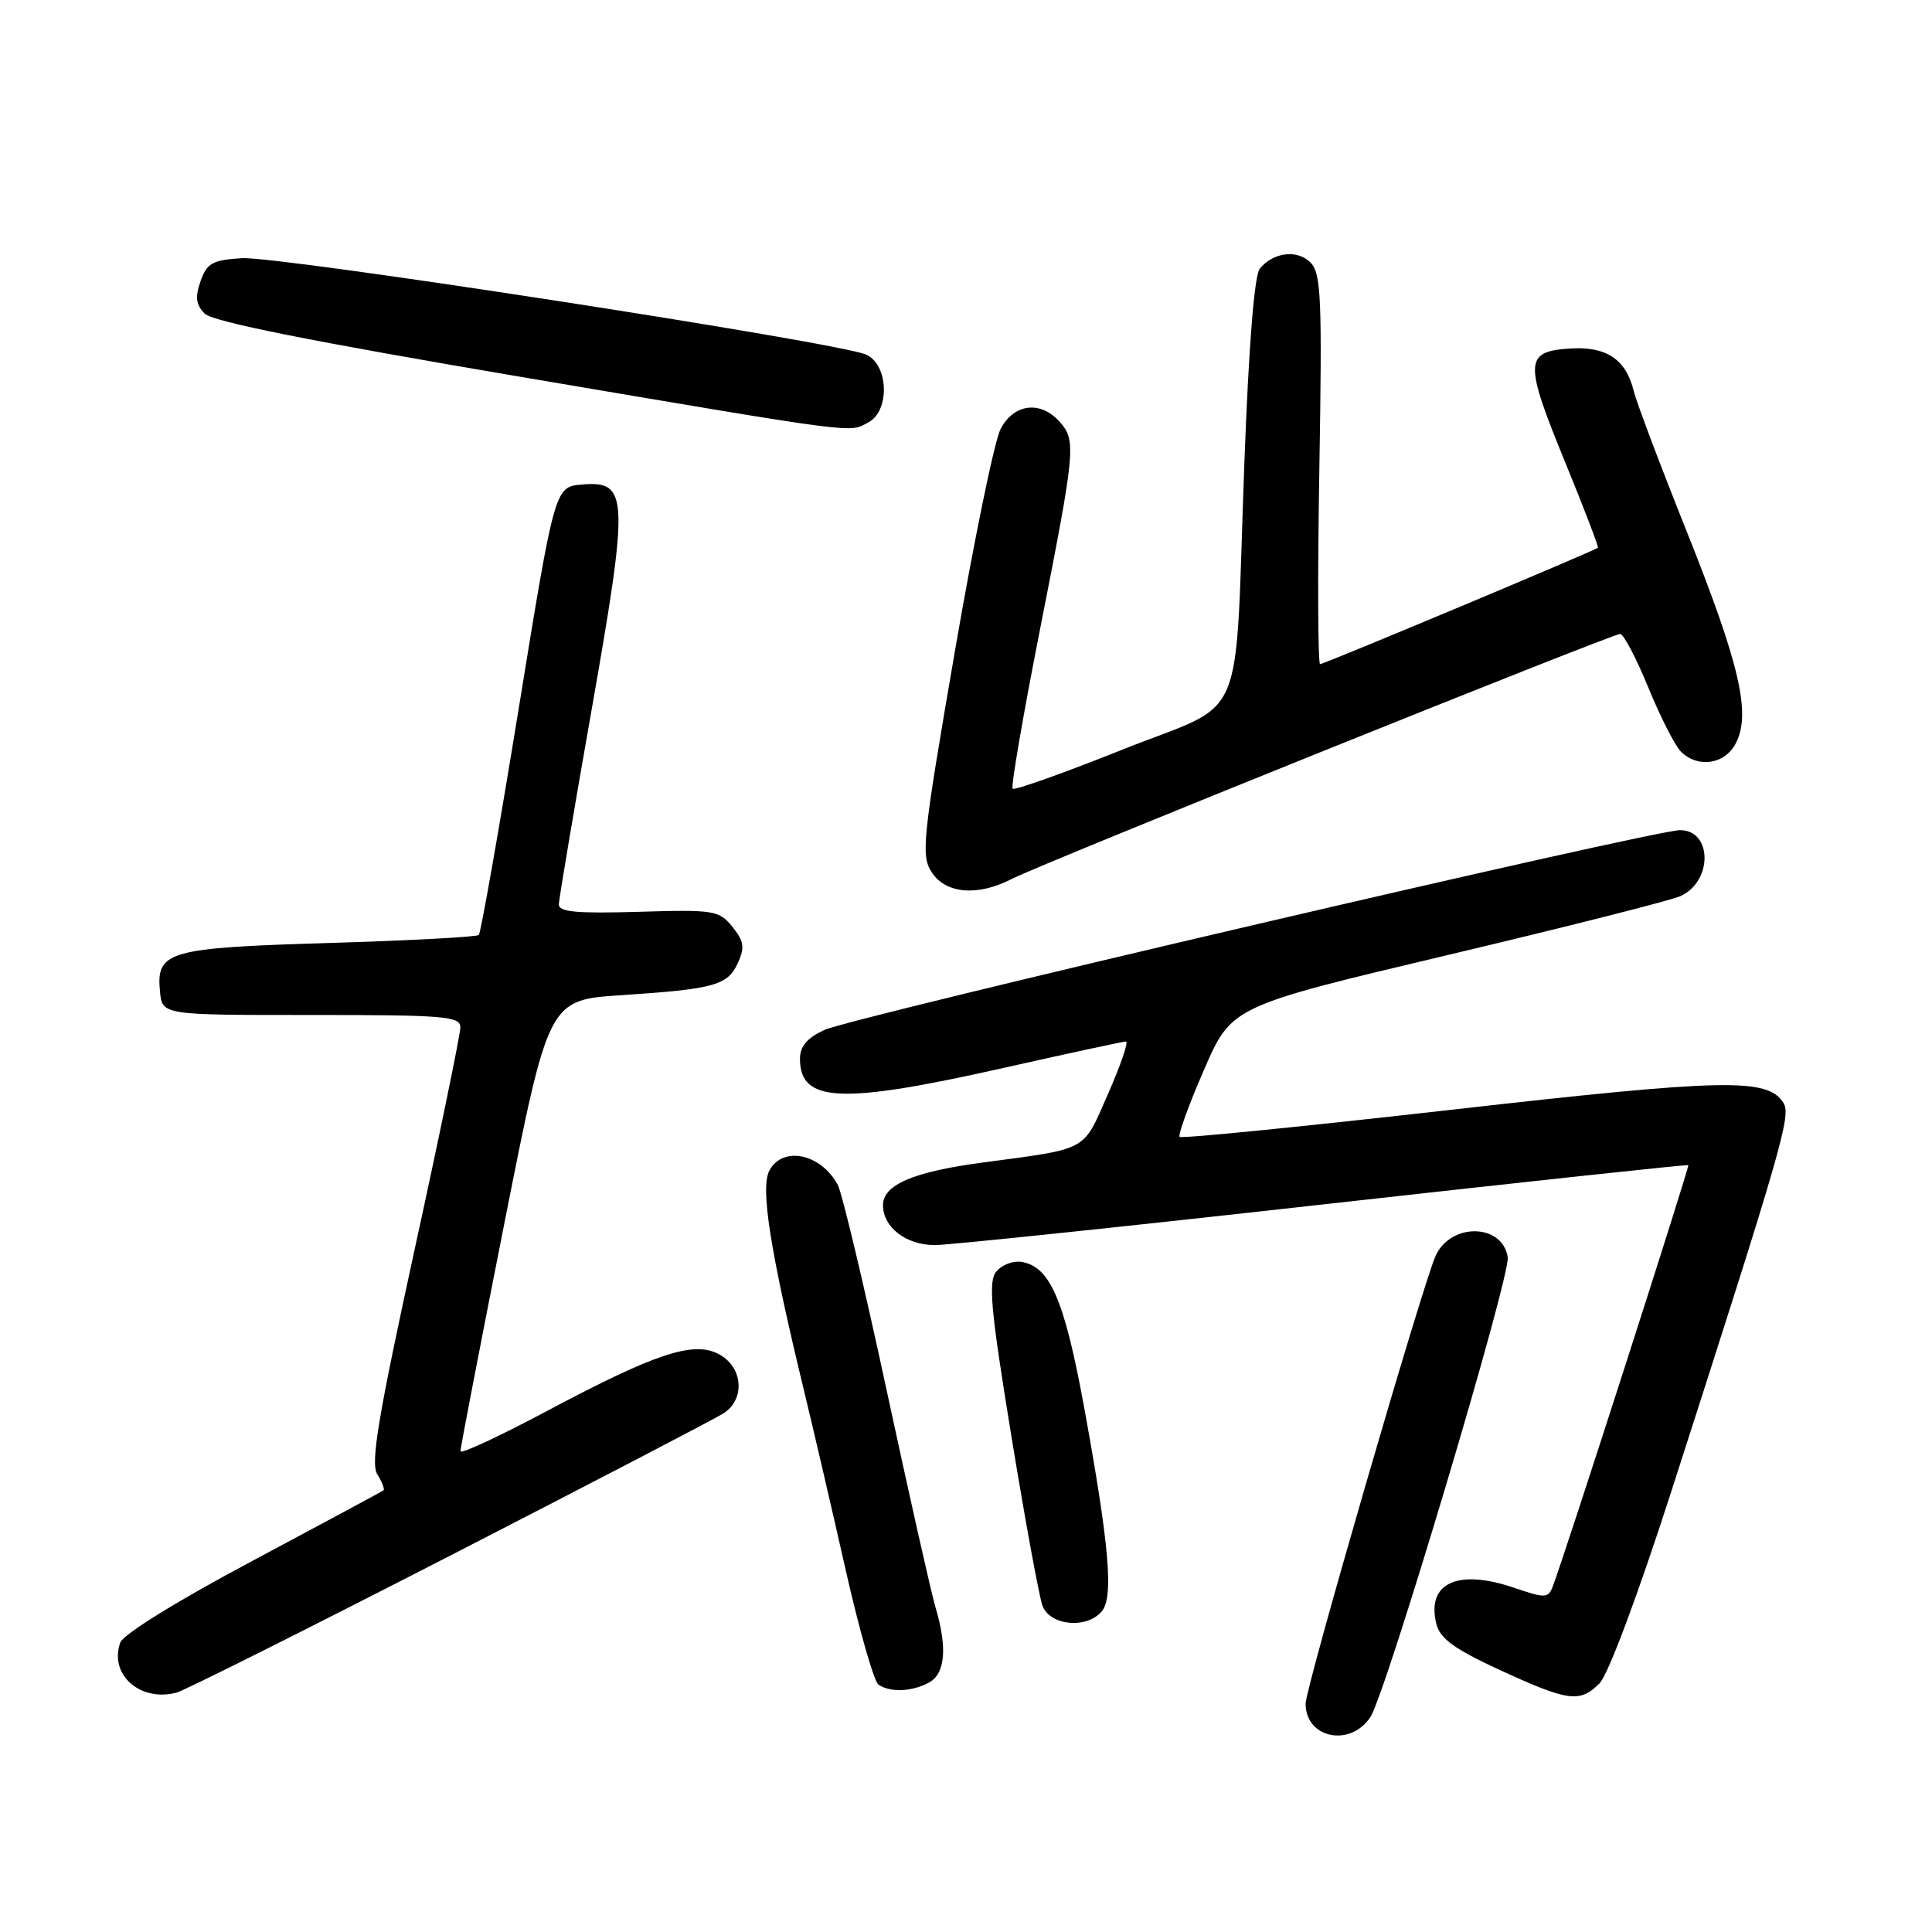 <?xml version="1.0" encoding="UTF-8" standalone="no"?>
<!DOCTYPE svg PUBLIC "-//W3C//DTD SVG 1.1//EN" "http://www.w3.org/Graphics/SVG/1.1/DTD/svg11.dtd" >
<svg xmlns="http://www.w3.org/2000/svg" xmlns:xlink="http://www.w3.org/1999/xlink" version="1.1" viewBox="0 0 256 256">
 <g >
 <path fill="currentColor"
d=" M 181.59 227.51 C 183.66 224.34 200.15 169.15 199.78 166.60 C 199.12 162.11 192.25 161.96 190.23 166.40 C 188.53 170.12 173.00 223.62 173.00 225.74 C 173.00 230.34 178.93 231.56 181.59 227.51 Z  M 59.40 206.26 C 78.15 196.63 94.54 188.10 95.81 187.31 C 98.84 185.42 98.46 181.02 95.11 179.36 C 91.76 177.70 86.70 179.40 72.56 186.92 C 66.20 190.31 61.00 192.73 61.01 192.29 C 61.01 191.86 63.64 178.22 66.85 162.00 C 72.69 132.50 72.69 132.50 82.31 131.87 C 94.69 131.05 96.42 130.57 97.78 127.58 C 98.71 125.55 98.58 124.70 97.04 122.80 C 95.27 120.62 94.62 120.52 84.59 120.82 C 76.33 121.06 74.01 120.84 74.05 119.82 C 74.07 119.09 76.03 107.47 78.40 94.00 C 83.37 65.75 83.28 63.68 77.14 64.20 C 73.51 64.50 73.51 64.50 68.72 93.96 C 66.08 110.16 63.71 123.63 63.44 123.89 C 63.18 124.15 54.26 124.63 43.62 124.95 C 22.20 125.59 20.67 126.03 21.20 131.41 C 21.50 134.50 21.50 134.50 41.25 134.49 C 58.97 134.49 61.00 134.66 61.00 136.14 C 61.00 137.05 58.27 150.33 54.92 165.65 C 50.08 187.87 49.08 193.87 49.99 195.35 C 50.62 196.36 50.99 197.32 50.82 197.47 C 50.64 197.62 42.87 201.80 33.55 206.77 C 23.58 212.07 16.33 216.55 15.94 217.64 C 14.42 221.88 18.56 225.56 23.40 224.28 C 24.44 224.00 40.64 215.89 59.40 206.26 Z  M 211.95 223.05 C 213.08 221.92 217.03 211.35 221.40 197.80 C 236.22 151.76 237.36 147.80 236.31 146.13 C 234.22 142.81 228.60 142.93 192.32 147.05 C 172.76 149.27 156.56 150.89 156.31 150.64 C 156.07 150.40 157.51 146.41 159.53 141.77 C 163.19 133.34 163.19 133.34 191.78 126.56 C 207.51 122.83 221.41 119.31 222.67 118.74 C 226.96 116.79 226.91 110.00 222.61 110.00 C 219.05 110.00 112.88 134.79 109.25 136.47 C 106.95 137.53 106.00 138.65 106.00 140.28 C 106.00 146.12 111.40 146.36 133.00 141.50 C 141.53 139.58 148.81 138.01 149.19 138.01 C 149.57 138.00 148.50 141.13 146.82 144.95 C 143.40 152.69 144.41 152.14 130.00 154.07 C 120.97 155.29 117.00 157.01 117.00 159.69 C 117.00 162.63 120.10 165.00 123.90 164.98 C 125.88 164.96 149.10 162.53 175.50 159.57 C 201.90 156.62 223.60 154.28 223.71 154.39 C 223.90 154.57 207.29 206.21 205.75 210.21 C 205.15 211.78 204.76 211.80 200.60 210.38 C 193.11 207.83 188.97 209.77 190.33 215.20 C 190.82 217.13 192.73 218.52 198.73 221.28 C 207.82 225.46 209.33 225.67 211.95 223.05 Z  M 123.07 222.96 C 125.25 221.80 125.56 218.37 123.96 212.99 C 123.39 211.07 120.48 198.13 117.49 184.24 C 114.50 170.35 111.59 158.10 111.01 157.01 C 108.79 152.86 103.72 151.79 101.95 155.10 C 100.73 157.37 102.02 165.58 106.47 184.00 C 107.74 189.22 110.25 200.03 112.05 208.00 C 113.85 215.97 115.81 222.83 116.41 223.23 C 117.97 224.28 120.82 224.17 123.07 222.96 Z  M 146.00 213.50 C 147.58 211.59 146.99 204.79 143.67 186.57 C 141.04 172.20 139.13 167.78 135.31 167.20 C 134.22 167.04 132.74 167.61 132.02 168.48 C 130.93 169.79 131.26 173.45 134.01 190.28 C 135.83 201.40 137.68 211.51 138.13 212.75 C 139.10 215.42 144.02 215.89 146.00 213.50 Z  M 134.10 116.45 C 137.95 114.46 213.60 84.00 214.68 84.00 C 215.13 84.01 216.81 87.19 218.40 91.08 C 220.00 94.98 221.94 98.80 222.72 99.58 C 224.95 101.81 228.50 101.31 229.97 98.55 C 232.06 94.65 230.57 88.14 223.57 70.60 C 220.03 61.75 216.84 53.30 216.48 51.82 C 215.43 47.55 212.80 45.83 207.85 46.19 C 201.99 46.61 201.95 48.00 207.47 61.44 C 209.94 67.46 211.85 72.47 211.73 72.58 C 211.27 72.99 175.45 88.00 174.92 88.00 C 174.63 88.00 174.58 76.39 174.82 62.20 C 175.20 39.46 175.06 36.20 173.64 34.78 C 171.89 33.03 168.74 33.41 166.93 35.59 C 166.21 36.46 165.46 45.84 164.89 61.23 C 163.55 97.20 165.48 92.64 148.78 99.31 C 140.99 102.42 134.42 104.76 134.18 104.51 C 133.93 104.27 135.59 94.62 137.87 83.08 C 142.54 59.36 142.63 58.35 140.35 55.83 C 137.83 53.04 134.31 53.51 132.58 56.85 C 131.77 58.42 129.03 71.74 126.50 86.45 C 122.22 111.32 122.01 113.36 123.47 115.60 C 125.34 118.45 129.57 118.79 134.10 116.45 Z  M 115.07 55.96 C 117.96 54.42 117.74 48.28 114.75 46.98 C 110.99 45.34 36.82 33.89 32.02 34.21 C 28.14 34.46 27.41 34.87 26.57 37.27 C 25.83 39.39 25.96 40.39 27.14 41.57 C 28.19 42.62 41.47 45.27 69.09 49.95 C 114.49 57.64 112.44 57.37 115.07 55.96 Z "/>
</g>
</svg>